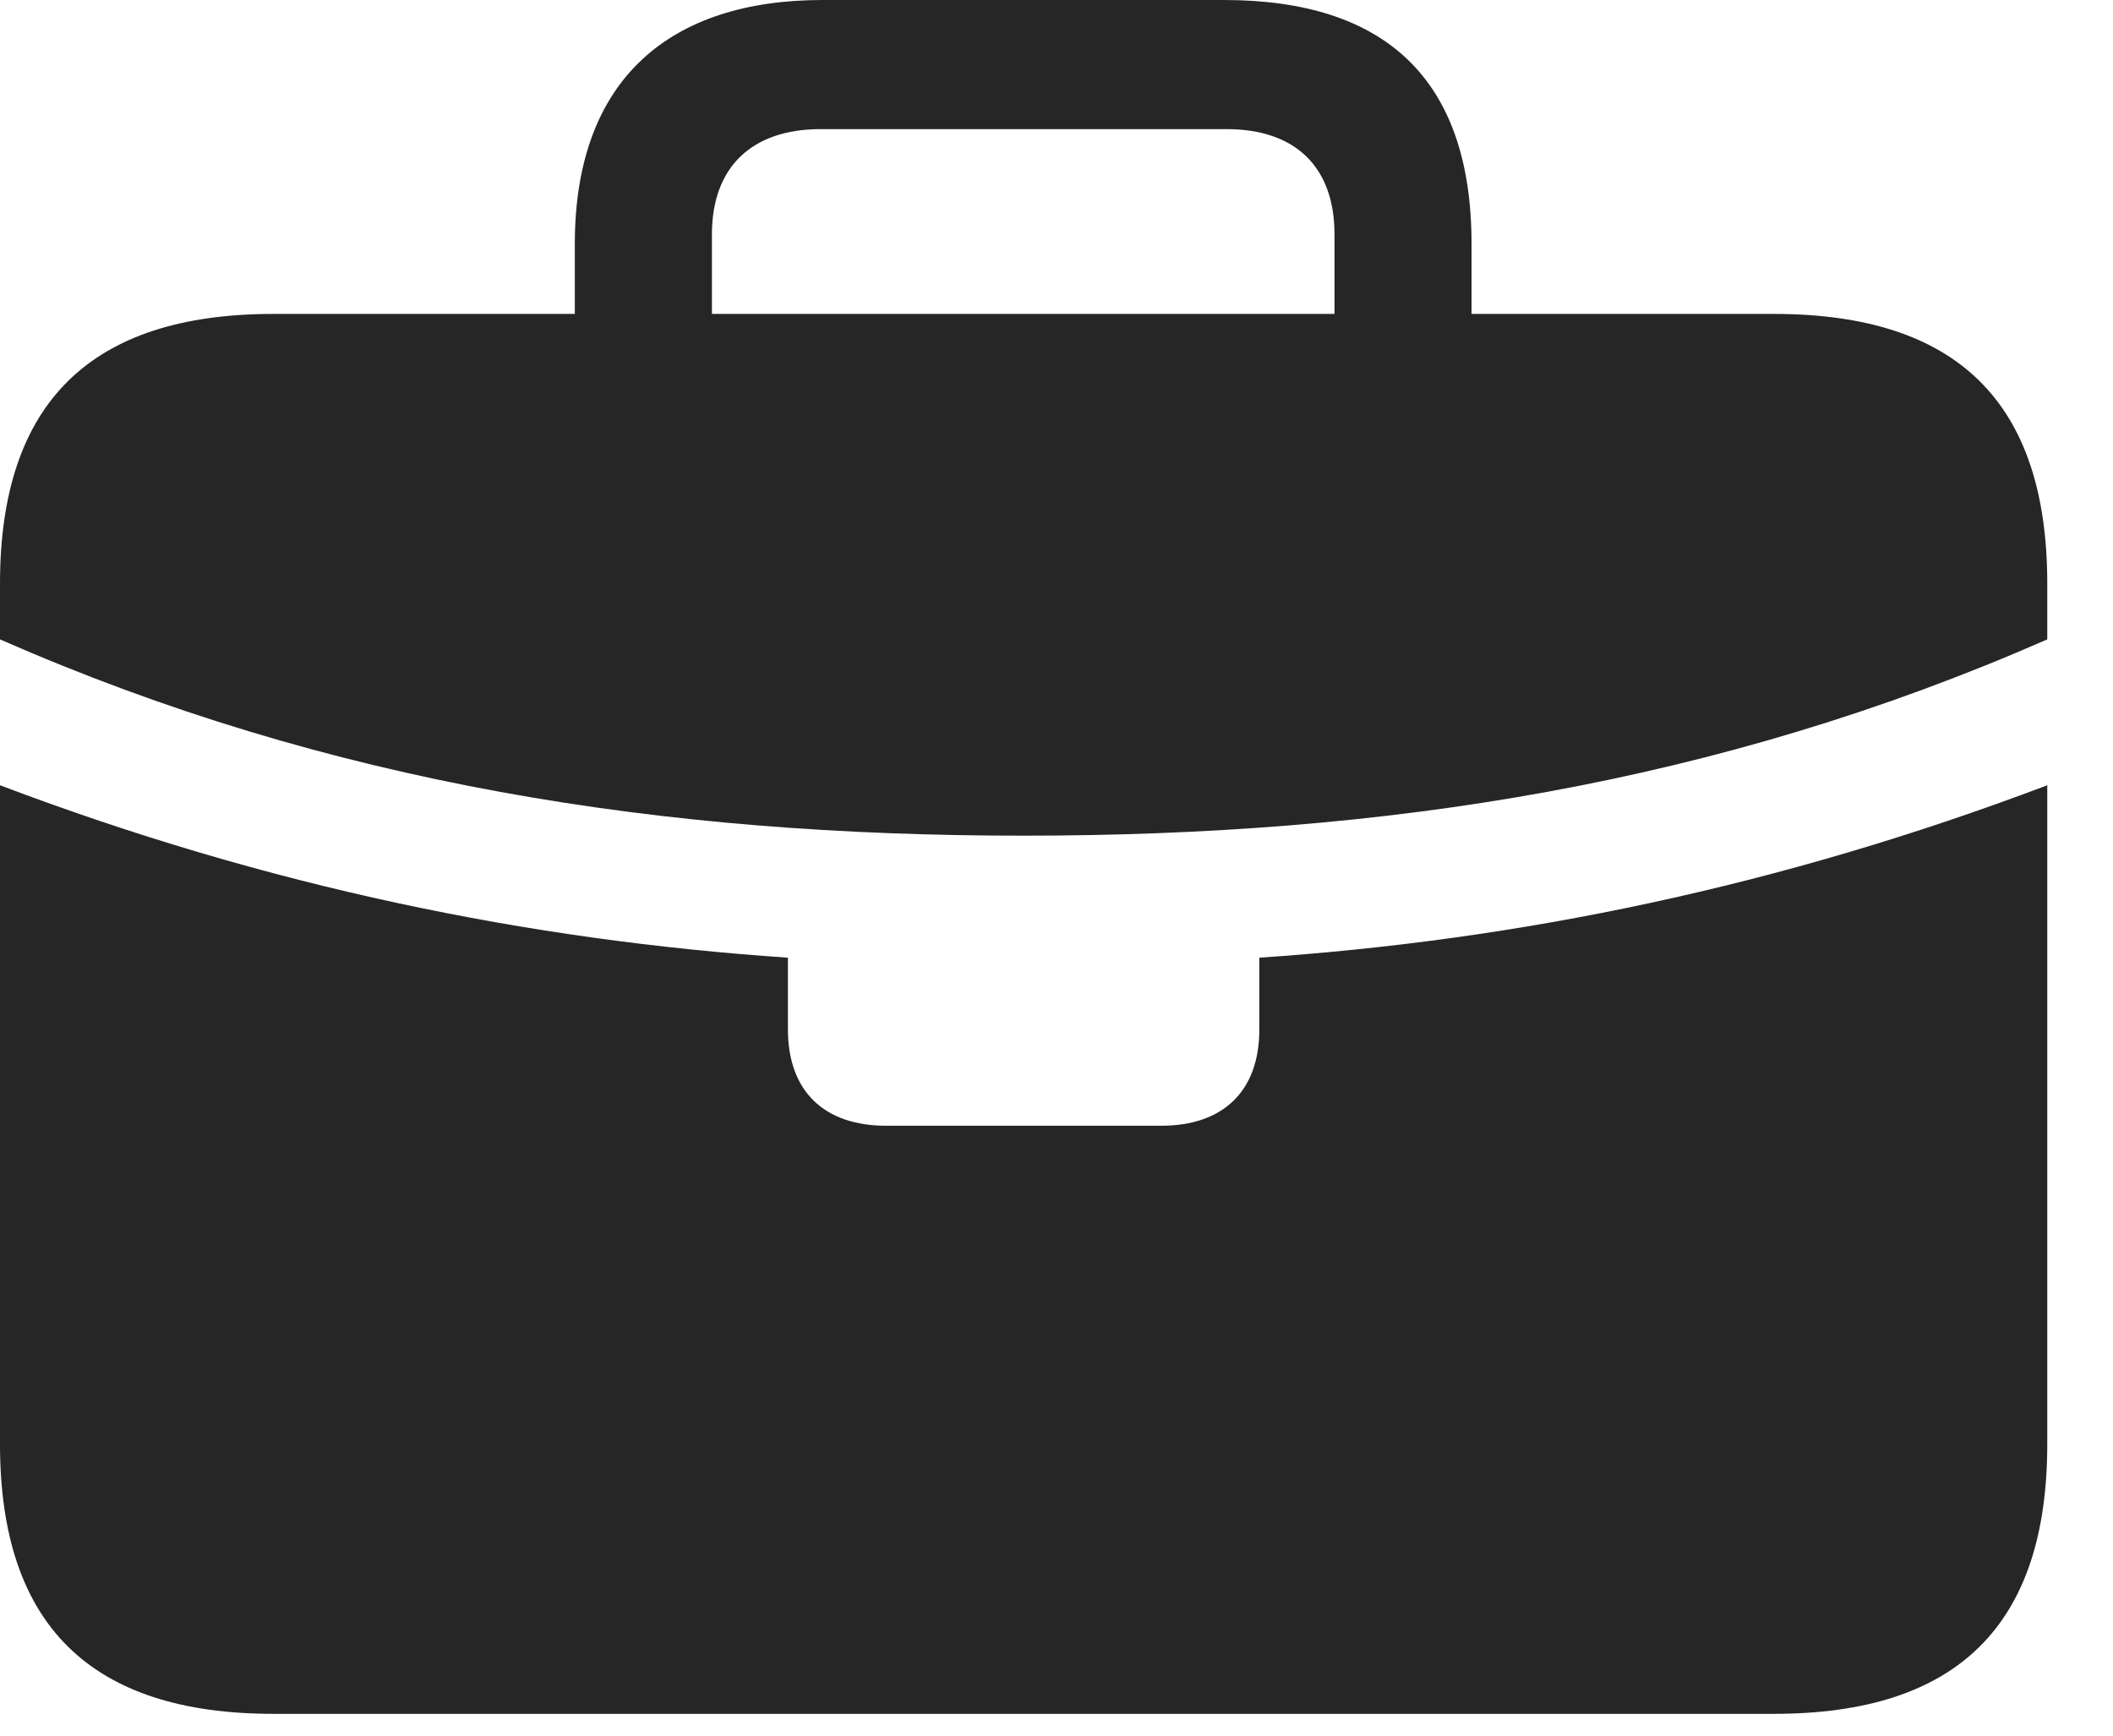 <svg width="28" height="23" viewBox="0 0 28 23" fill="none" xmlns="http://www.w3.org/2000/svg">
<path d="M11.742 14.918C10.922 14.918 10.441 14.461 10.441 13.641V12.691C6.996 12.457 3.562 11.754 0 10.406V8.473C4.383 10.395 8.777 11.074 13.559 11.074C18.352 11.074 22.746 10.395 27.129 8.473V10.406C23.566 11.754 20.133 12.457 16.688 12.691V13.641C16.688 14.461 16.207 14.918 15.387 14.918H11.742ZM3.621 22.711H23.508C25.934 22.711 27.129 21.539 27.129 19.137V7.734C27.129 5.332 25.934 4.16 23.508 4.16H3.621C1.207 4.16 0 5.332 0 7.734V19.137C0 21.539 1.207 22.711 3.621 22.711ZM7.617 5.18H9.434V3.105C9.434 2.215 9.961 1.711 10.875 1.711H16.254C17.168 1.711 17.684 2.215 17.684 3.105V5.156H19.5V3.234C19.5 1.031 18.34 0 16.219 0H10.898C8.895 0 7.617 1.031 7.617 3.234V5.18Z" fill="black" fill-opacity="0.85"/>
</svg>
